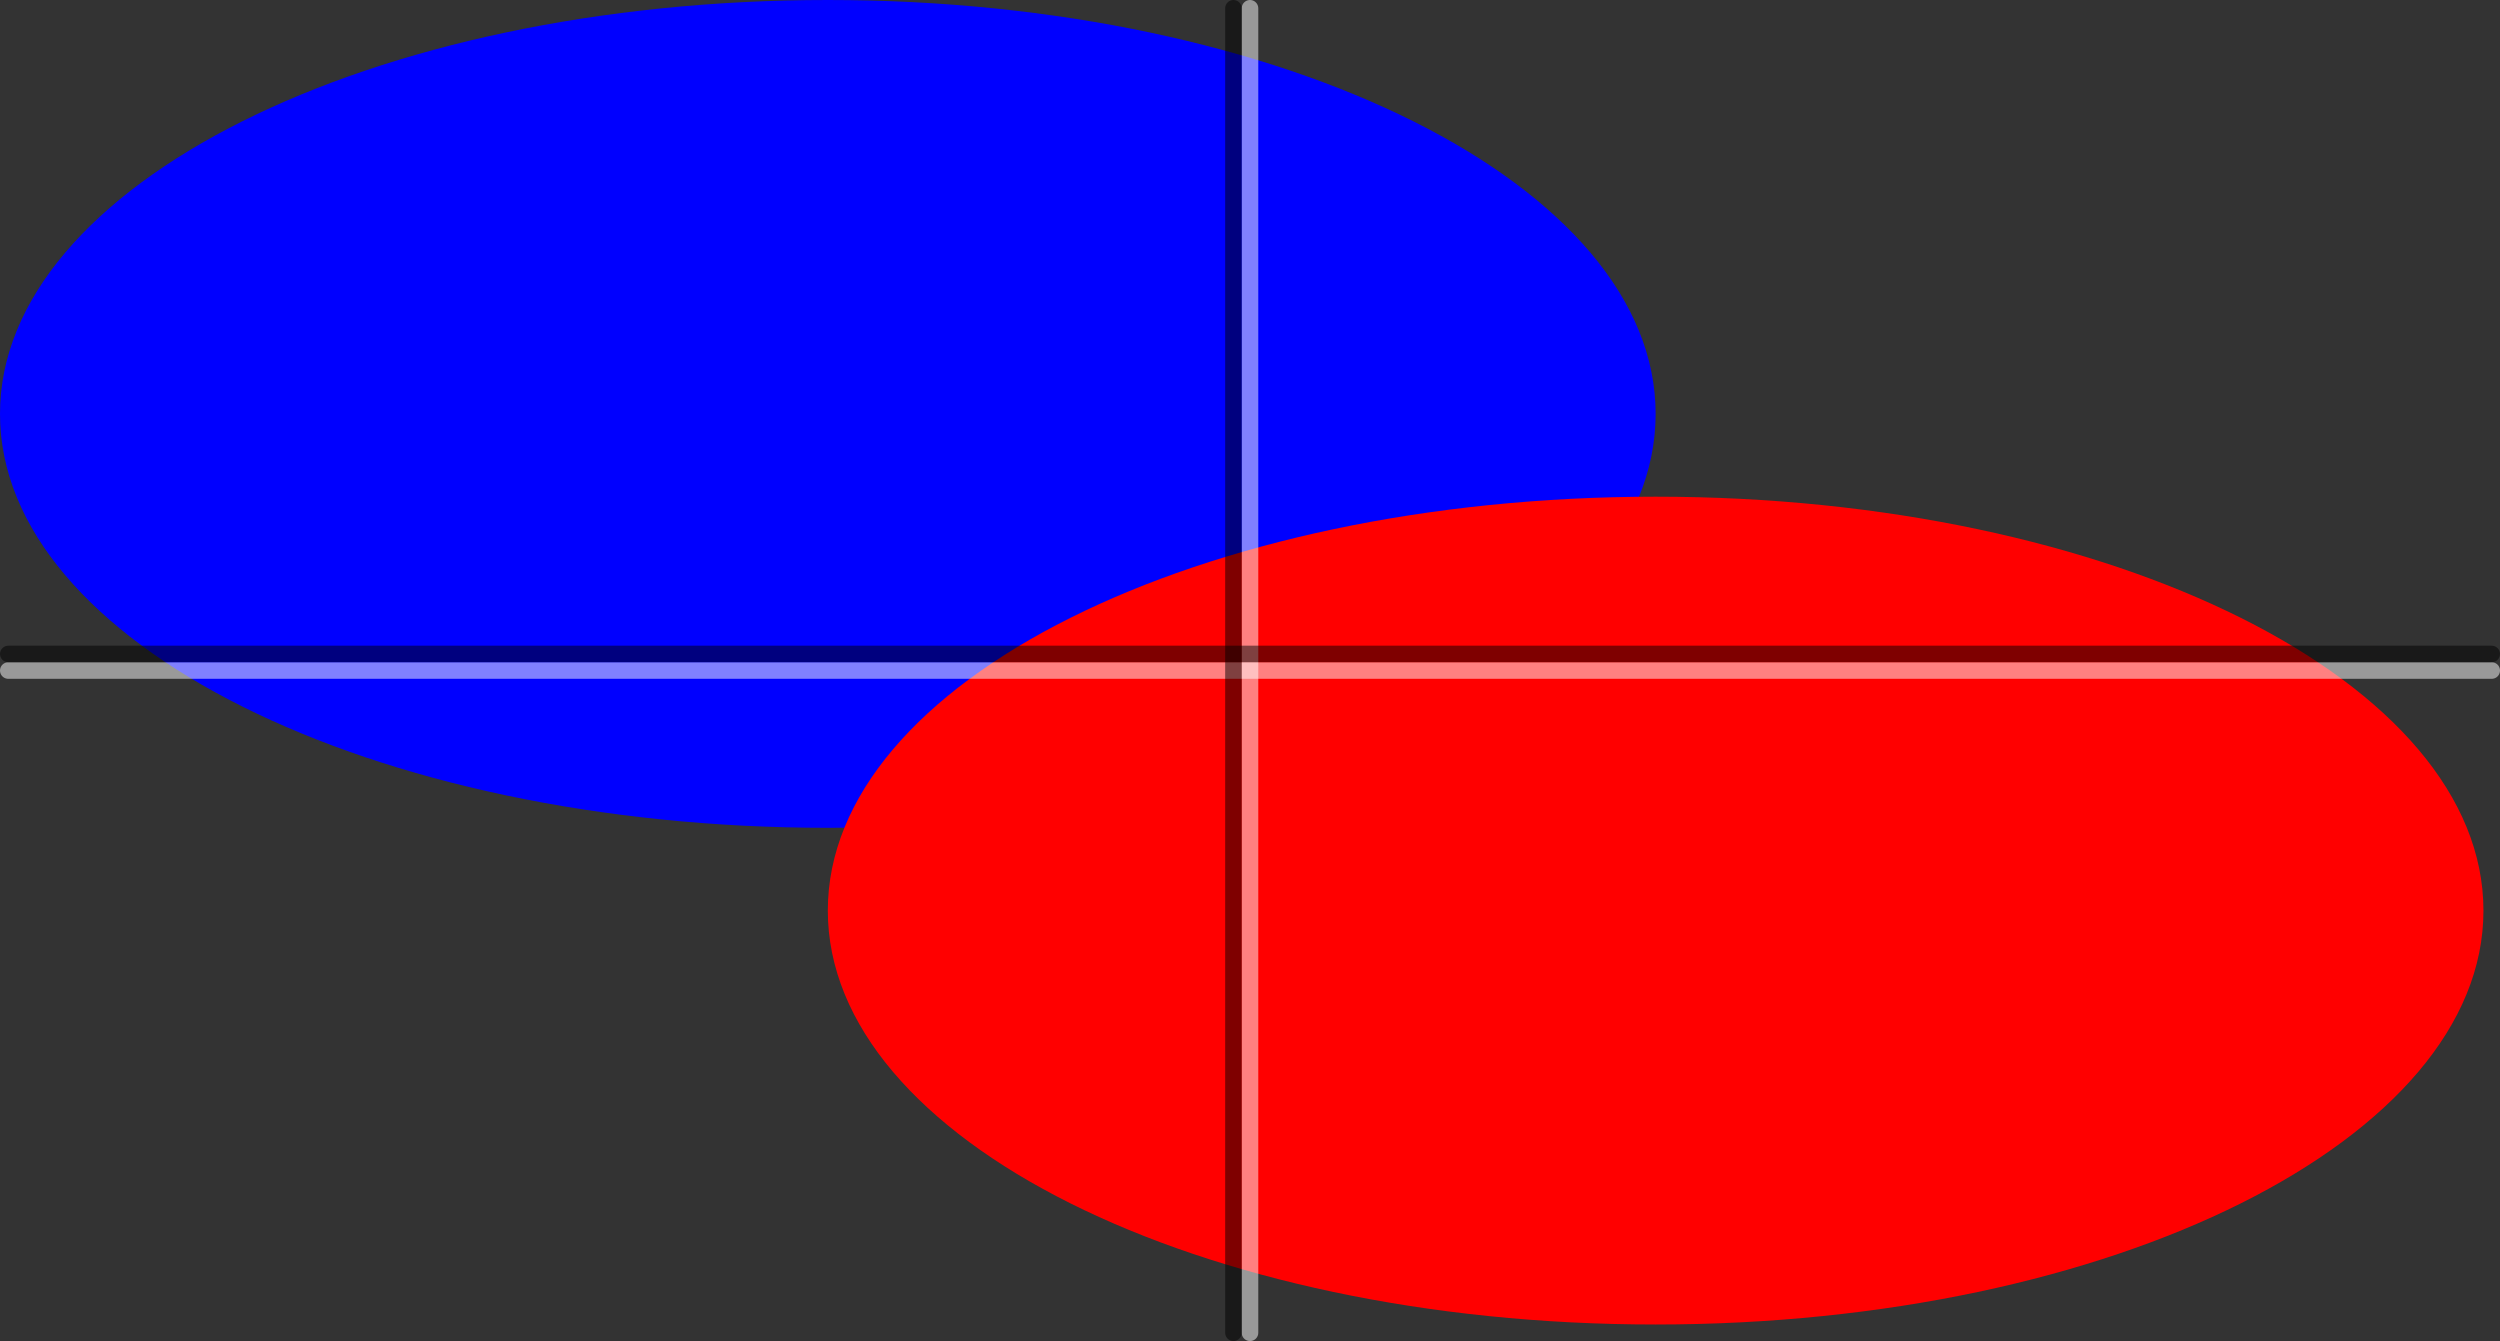 <?xml version="1.0" encoding="UTF-8"?>
<svg xmlns="http://www.w3.org/2000/svg" xmlns:xlink="http://www.w3.org/1999/xlink" width="151pt" height="81pt" viewBox="0 0 151 81" version="1.1">
<rect x="0" y="0" width="151" height="81" fill="#333333" stroke="none"/>
<g id="surface22421">
<path style=" stroke:none;fill-rule:evenodd;fill:rgb(0%,0%,100%);fill-opacity:1;" d="M 100 25 C 100 38.809 77.613 50 50 50 C 22.387 50 0 38.809 0 25 C 0 11.191 22.387 0 50 0 C 77.613 0 100 11.191 100 25 Z M 100 25 "/>
<path style=" stroke:none;fill-rule:evenodd;fill:rgb(100%,0%,0%);fill-opacity:1;" d="M 150 55 C 150 68.809 127.613 80 100 80 C 72.387 80 50 68.809 50 55 C 50 41.191 72.387 30 100 30 C 127.613 30 150 41.191 150 55 Z M 150 55 "/>
<path style="fill:none;stroke-width:1;stroke-linecap:round;stroke-linejoin:round;stroke:rgb(100%,100%,100%);stroke-opacity:0.5;stroke-miterlimit:10;" d="M 75.5 0.5 L 75.5 80.5 "/>
<path style="fill:none;stroke-width:1;stroke-linecap:round;stroke-linejoin:round;stroke:rgb(100%,100%,100%);stroke-opacity:0.5;stroke-miterlimit:10;" d="M 0.5 40.5 L 150.5 40.5 "/>
<path style="fill:none;stroke-width:1;stroke-linecap:round;stroke-linejoin:round;stroke:rgb(0%,0%,0%);stroke-opacity:0.5;stroke-miterlimit:10;" d="M 74.5 0.5 L 74.5 80.5 "/>
<path style="fill:none;stroke-width:1;stroke-linecap:round;stroke-linejoin:round;stroke:rgb(0%,0%,0%);stroke-opacity:0.5;stroke-miterlimit:10;" d="M 0.5 39.5 L 150.5 39.5 "/>
</g>
</svg>
